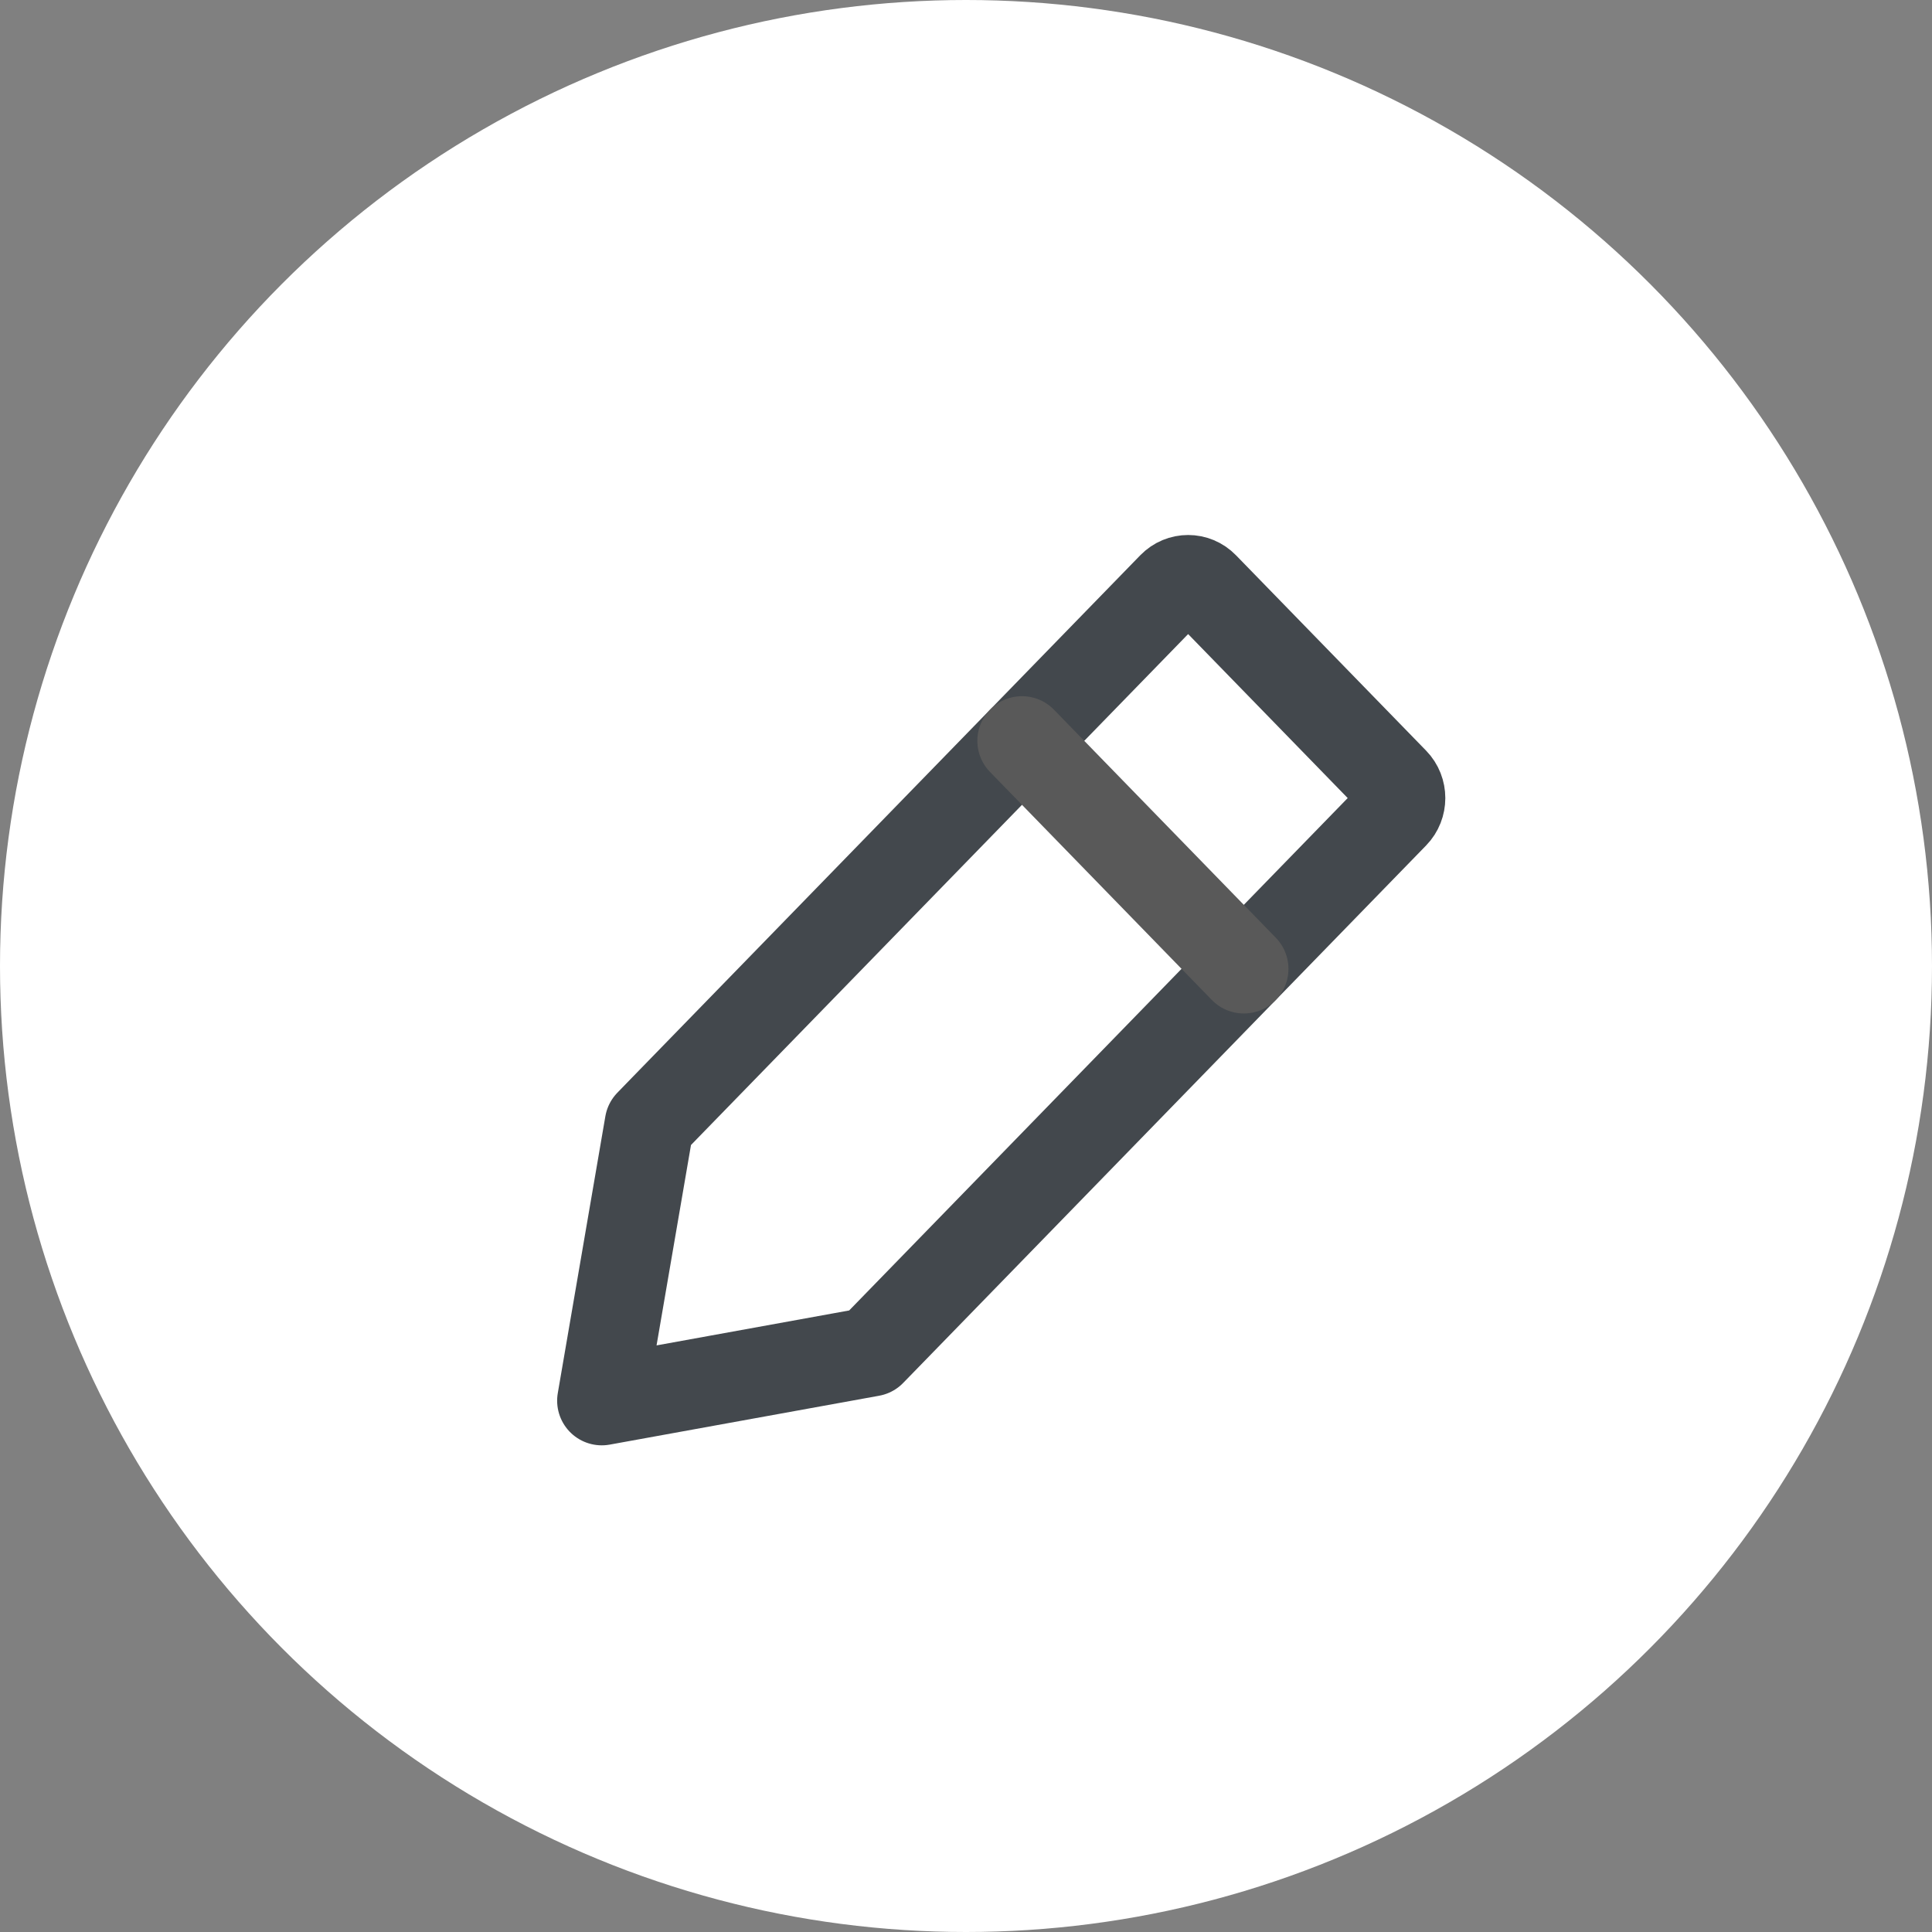 <?xml version="1.0" encoding="UTF-8" standalone="no"?>
<svg width="40px" height="40px" viewBox="0 0 40 40" version="1.1" xmlns="http://www.w3.org/2000/svg" xmlns:xlink="http://www.w3.org/1999/xlink">
    <rect x="0" y="0" width="40" height="40" fill="#808080" stroke="none"/>
    <!-- Generator: Sketch 41 (35326) - http://www.bohemiancoding.com/sketch -->
    <title>editar@1x</title>
    <desc>Created with Sketch.</desc>
    <defs></defs>
    <g id="Tueddin" stroke="none" stroke-width="1" fill="none" fill-rule="evenodd">
        <g id="Profile" transform="translate(-206, -249)">
            <g id="editarPerfil">
                <g transform="translate(130, 249)">
                    <g id="editar" transform="translate(76, 0)">
                        <circle id="Oval-49" fill="#FFFFFF" cx="20" cy="20" r="20"></circle>
                        <g id="Icon" transform="translate(12, 12)" stroke-width="1.848" stroke-linecap="round" stroke-linejoin="round">
                            <path d="M6.365,15.651 L16.864,4.86 C17.045,4.674 17.045,4.372 16.864,4.186 L12.927,0.14 C12.746,-0.046 12.452,-0.046 12.271,0.14 L1.772,10.93 L1.444,11.268 L0.459,17 L6.037,15.988 L6.365,15.651 L6.365,15.651 Z" id="Stroke-463" stroke="#43484D"></path>
                            <path d="M13.752,8.059 L9.159,3.338" id="Stroke-464" stroke="#595959"></path>
                        </g>
                    </g>
                </g>
            </g>
        </g>
    </g>
</svg>